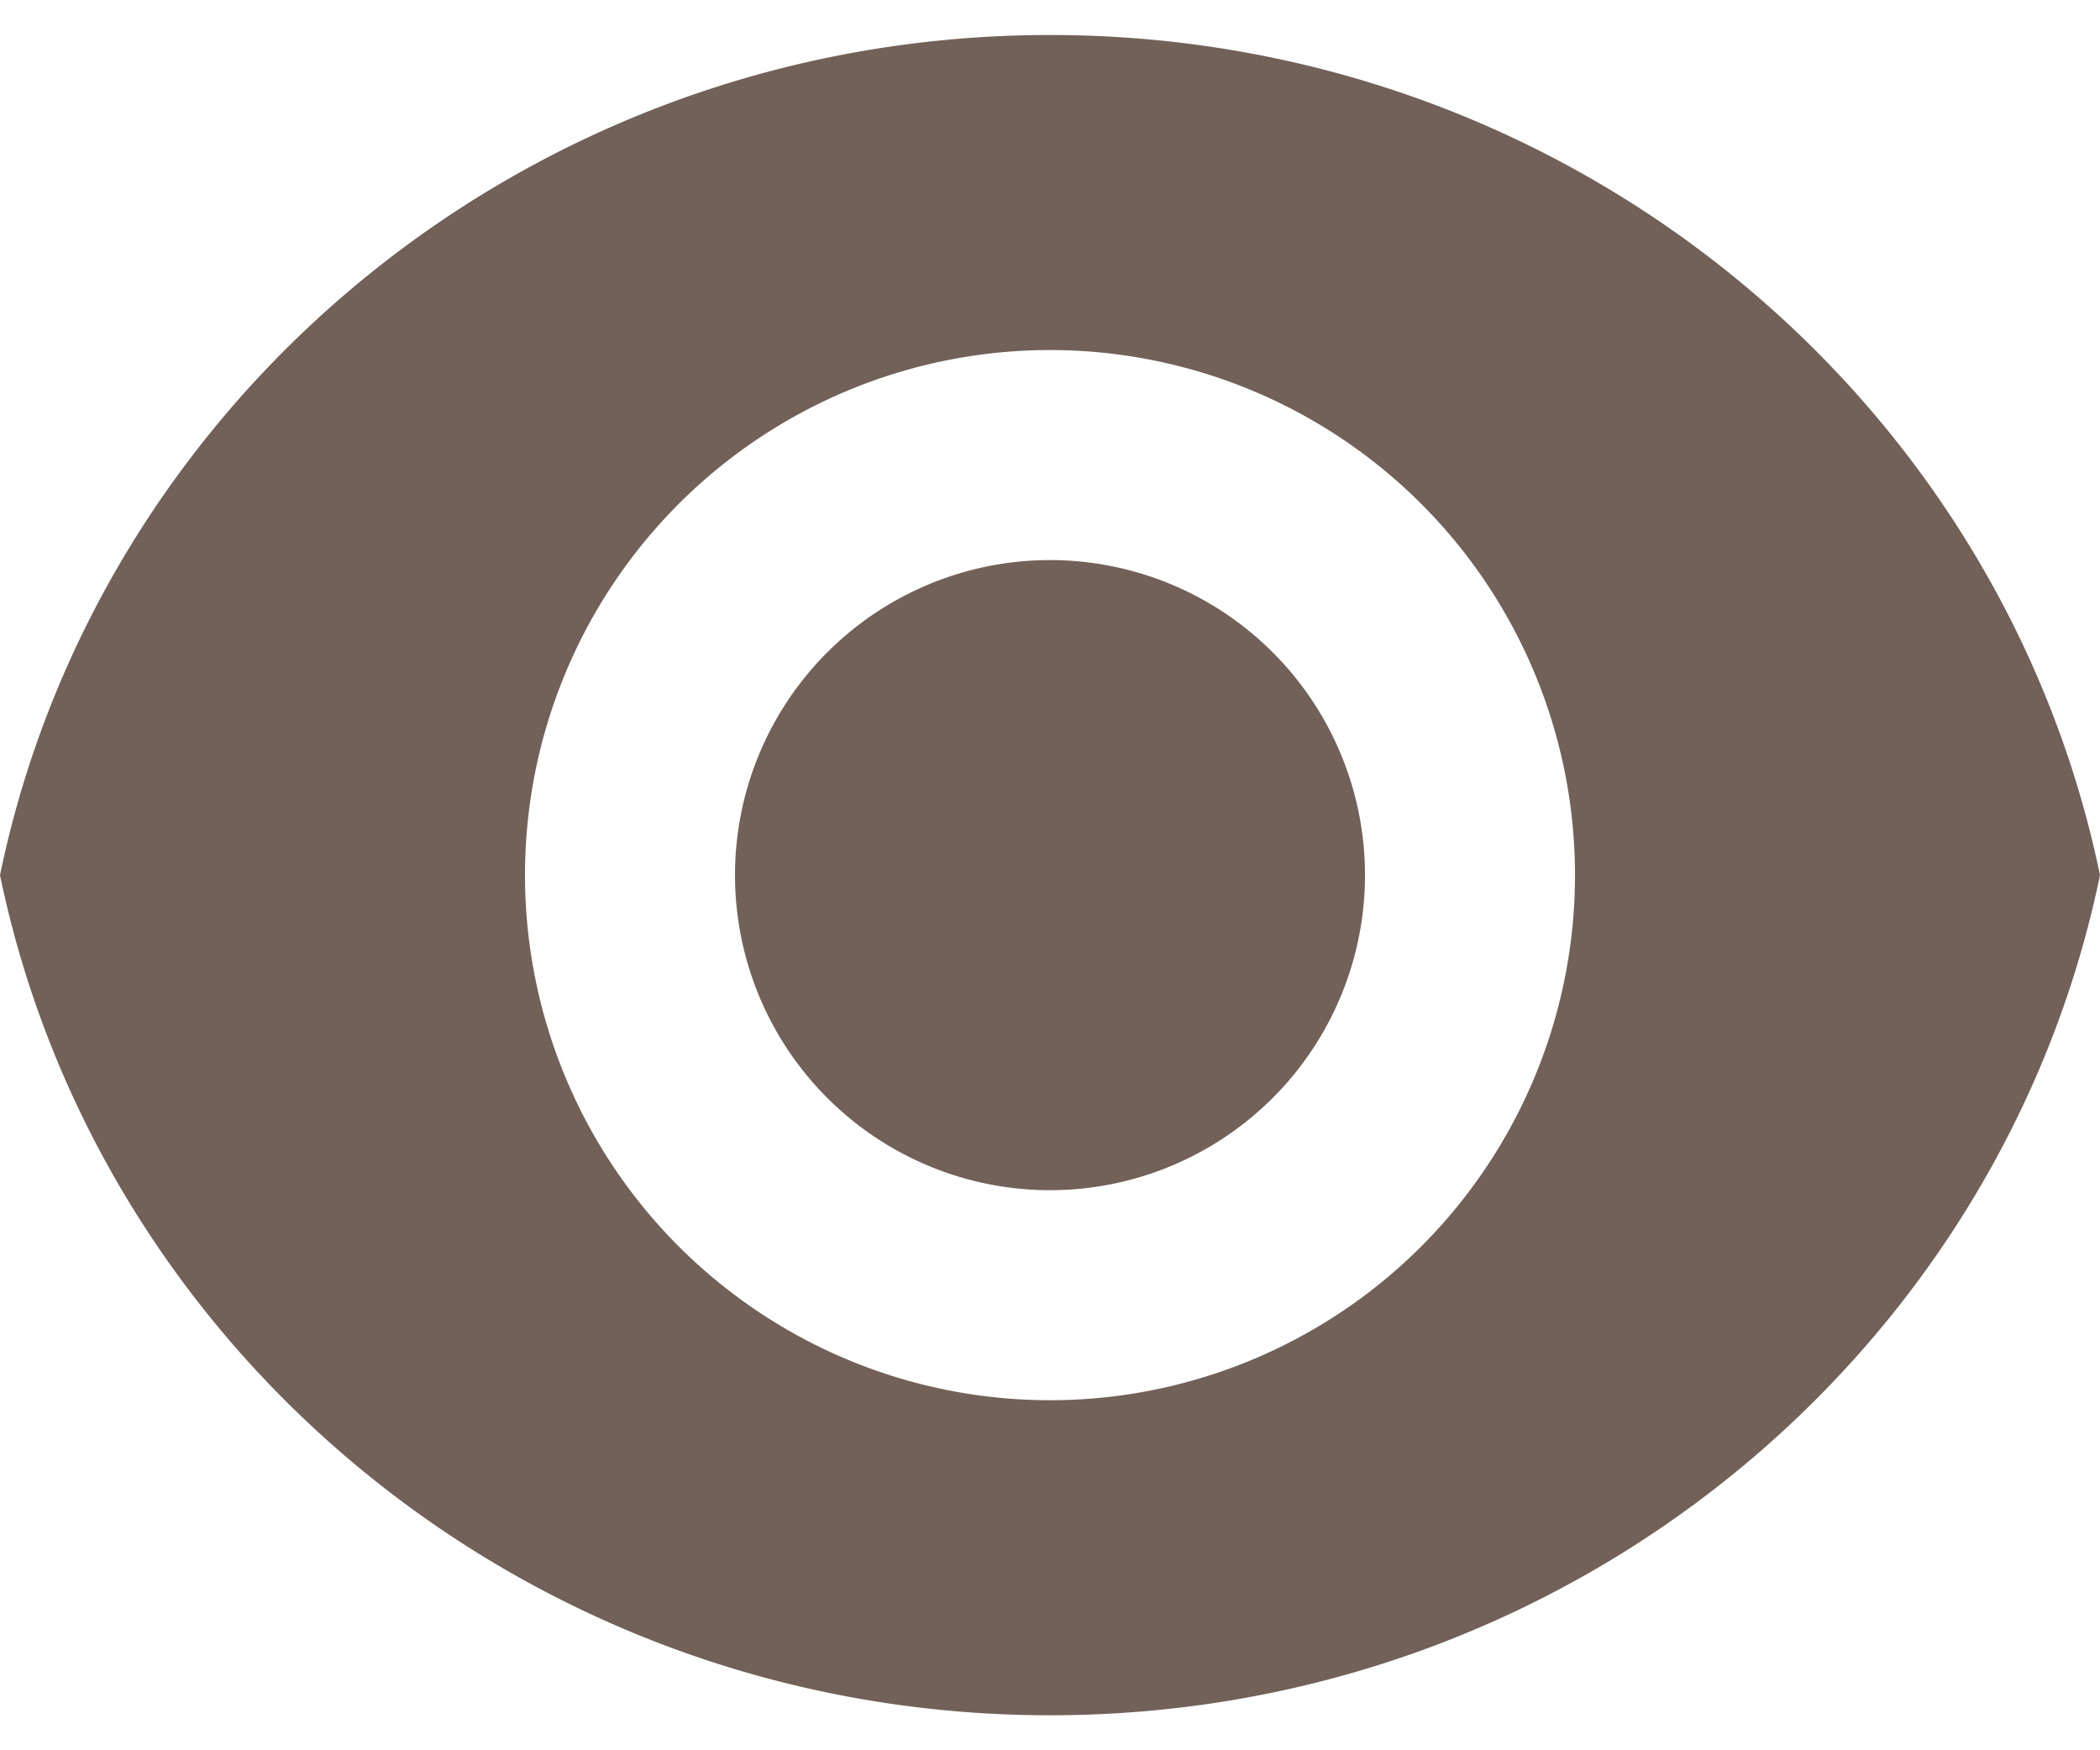<svg xmlns="http://www.w3.org/2000/svg" width="30" height="25" viewBox="0 0 30 25"><g><g><path fill="#726159" d="M15 17a4.5 4.5 0 1 0 0-9 4.5 4.5 0 0 0 0 9zm-7.5-4.5a7.5 7.5 0 1 1 15 0 7.5 7.5 0 0 1-15 0zm7.5 12c7.405 0 13.583-5.154 15-12-1.418-6.846-7.595-12-15-12S1.417 5.654 0 12.5c1.418 6.846 7.595 12 15 12z"/></g></g></svg>